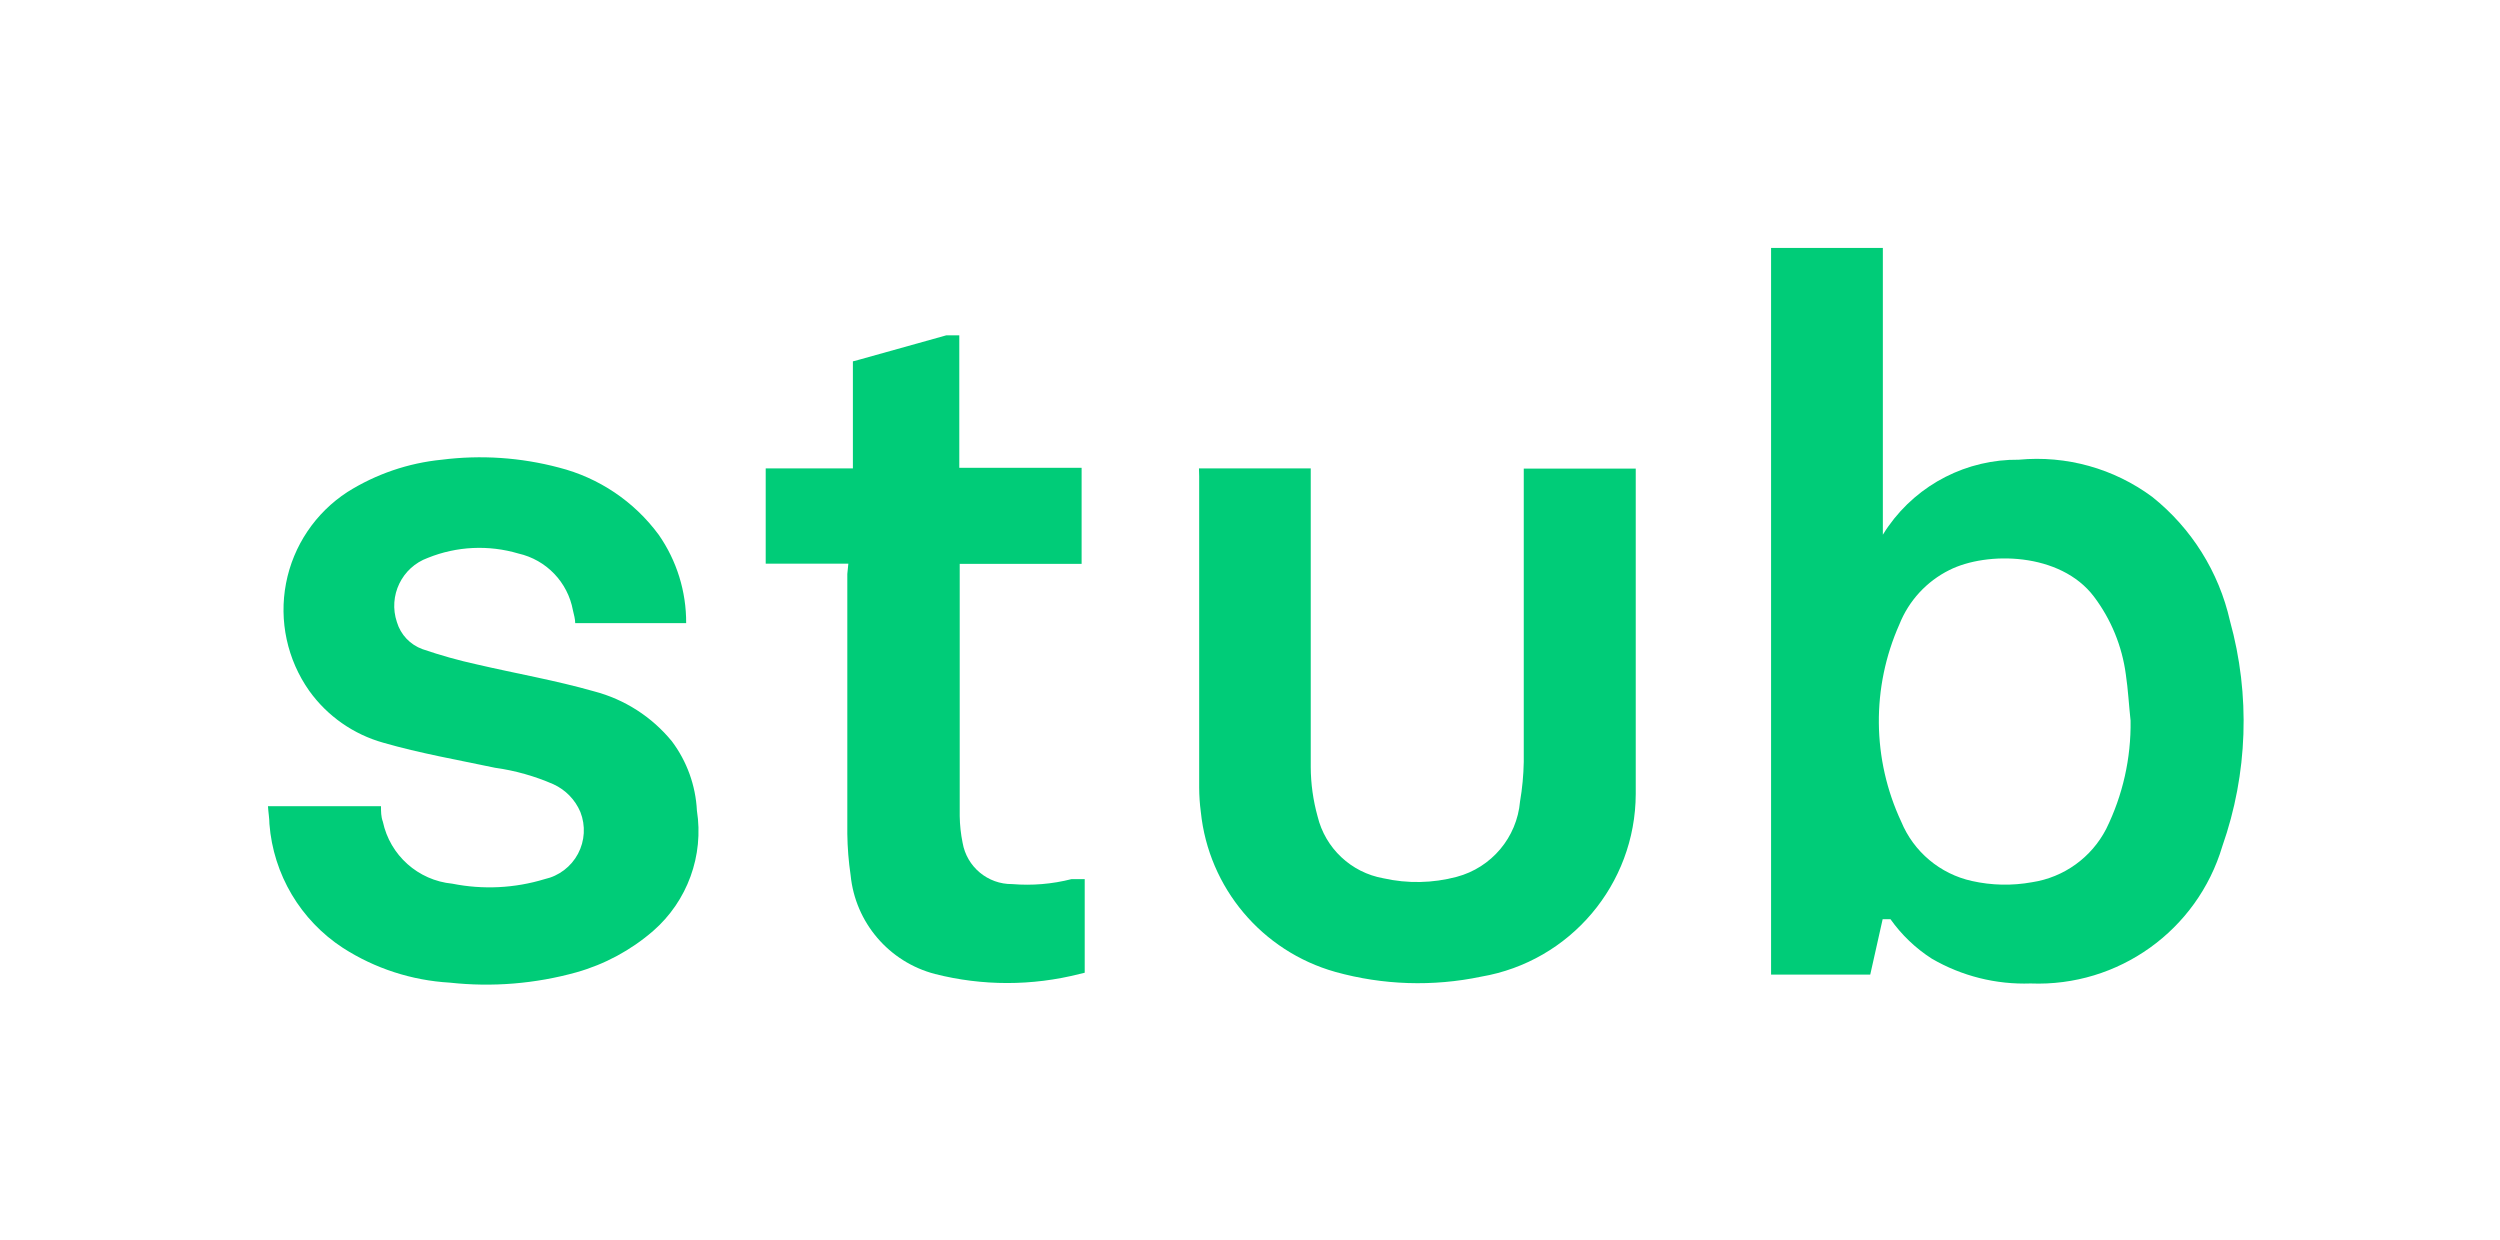<?xml version="1.0" encoding="UTF-8"?>
<svg width="121px" height="60px" viewBox="0 0 121 60" version="1.1" xmlns="http://www.w3.org/2000/svg" xmlns:xlink="http://www.w3.org/1999/xlink">
    <title>stub-logo</title>
    <g id="stub-logo" stroke="none" stroke-width="1" fill="none" fill-rule="evenodd">
        <g transform="translate(12, 12)" fill="#00CC78">
            <path d="M91.12,22.88 C91.04,22.14 91,21.38 90.89,20.64 C90.709,19.275 90.178,17.98 89.35,16.88 C87.72,14.72 84.16,14.68 82.35,15.59 C81.247,16.139 80.385,17.075 79.93,18.22 C78.574,21.266 78.607,24.75 80.02,27.77 C80.623,29.228 81.9,30.299 83.44,30.64 C84.396,30.855 85.386,30.875 86.35,30.7 C87.891,30.466 89.226,29.506 89.94,28.12 C90.743,26.491 91.147,24.695 91.12,22.88 L91.12,22.88 Z M73.72,0 L79.13,0 L79.13,13.88 C79.21,13.75 79.36,13.52 79.4,13.47 C80.847,11.426 83.206,10.223 85.71,10.25 C88.012,10.032 90.312,10.674 92.17,12.05 C94.068,13.565 95.394,15.681 95.93,18.05 C96.925,21.639 96.795,25.447 95.56,28.96 C94.348,33.034 90.527,35.767 86.28,35.6 C84.605,35.658 82.948,35.242 81.5,34.4 C80.717,33.898 80.038,33.249 79.5,32.49 L79.12,32.49 L78.52,35.17 L73.72,35.17 L73.72,0 Z" id="Fill-1-2"></path>
            <path d="M0.97,27.02 L6.44,27.02 C6.44,27.28 6.44,27.53 6.53,27.77 C6.876,29.396 8.235,30.61 9.89,30.77 C11.375,31.067 12.911,30.992 14.36,30.55 C15.052,30.397 15.642,29.949 15.975,29.324 C16.307,28.699 16.35,27.959 16.09,27.3 C15.839,26.707 15.375,26.229 14.79,25.96 C13.888,25.565 12.936,25.296 11.96,25.16 C10.16,24.78 8.33,24.46 6.56,23.95 C5.112,23.546 3.846,22.661 2.97,21.44 C1.902,19.929 1.495,18.048 1.844,16.231 C2.193,14.414 3.268,12.817 4.82,11.81 C6.199,10.944 7.76,10.41 9.38,10.25 C11.277,10.01 13.202,10.14 15.05,10.63 C16.987,11.123 18.694,12.271 19.88,13.88 C20.755,15.135 21.219,16.63 21.21,18.16 L15.84,18.16 C15.84,17.97 15.78,17.75 15.73,17.54 C15.48,16.177 14.441,15.096 13.09,14.79 C11.648,14.363 10.104,14.437 8.71,15 C7.448,15.457 6.782,16.838 7.21,18.11 C7.392,18.719 7.852,19.205 8.45,19.42 C9.315,19.717 10.197,19.964 11.09,20.16 C12.98,20.6 14.89,20.93 16.75,21.46 C18.231,21.847 19.551,22.695 20.52,23.88 C21.248,24.851 21.669,26.018 21.73,27.23 C22.073,29.409 21.273,31.611 19.61,33.06 C18.535,33.991 17.268,34.674 15.9,35.06 C13.907,35.615 11.827,35.785 9.77,35.56 C7.931,35.454 6.15,34.876 4.6,33.88 C2.546,32.542 1.23,30.325 1.04,27.88 C1.04,27.61 0.99,27.34 0.97,27.03" id="Fill-3-2"></path>
            <path d="M46.03,10.67 L51.44,10.67 L51.44,11.13 C51.44,15.79 51.44,20.44 51.44,25.13 C51.444,25.934 51.555,26.735 51.77,27.51 C52.143,29.055 53.395,30.233 54.96,30.51 C56.128,30.772 57.343,30.748 58.5,30.44 C60.19,29.992 61.418,28.532 61.57,26.79 C61.678,26.159 61.738,25.52 61.75,24.88 C61.75,20.31 61.75,15.73 61.75,11.16 L61.75,10.68 L67.17,10.68 L67.17,10.88 C67.17,16.07 67.17,21.25 67.17,26.43 C67.155,30.802 64,34.532 59.69,35.27 C57.352,35.76 54.931,35.681 52.63,35.04 C49.078,34.039 46.498,30.971 46.12,27.3 C46.068,26.909 46.042,26.515 46.04,26.12 C46.04,21.12 46.04,16.12 46.04,11.05 L46.03,10.67 Z" id="Fill-5-2"></path>
            <path d="M29.06,15.28 L25.06,15.28 L25.06,10.67 L29.28,10.67 L29.28,10.2 C29.28,8.73 29.28,7.27 29.28,5.81 C29.28,5.73 29.28,5.62 29.28,5.49 L29.58,5.41 L33.8,4.23 L34.43,4.23 L34.43,10.64 L40.35,10.64 L40.35,15.29 L34.45,15.29 L34.45,15.76 C34.45,19.67 34.45,23.58 34.45,27.5 C34.457,27.933 34.503,28.365 34.59,28.79 C34.791,29.955 35.808,30.802 36.99,30.79 C37.953,30.87 38.923,30.789 39.86,30.55 L40.5,30.55 L40.5,35.08 L40.25,35.14 C37.953,35.725 35.547,35.725 33.25,35.14 C31.024,34.557 29.396,32.65 29.17,30.36 C29.072,29.698 29.019,29.029 29.01,28.36 C29.01,24.16 29.01,19.97 29.01,15.78 L29.06,15.28 Z" id="Fill-7-2"></path>
        </g>
    </g>
</svg>